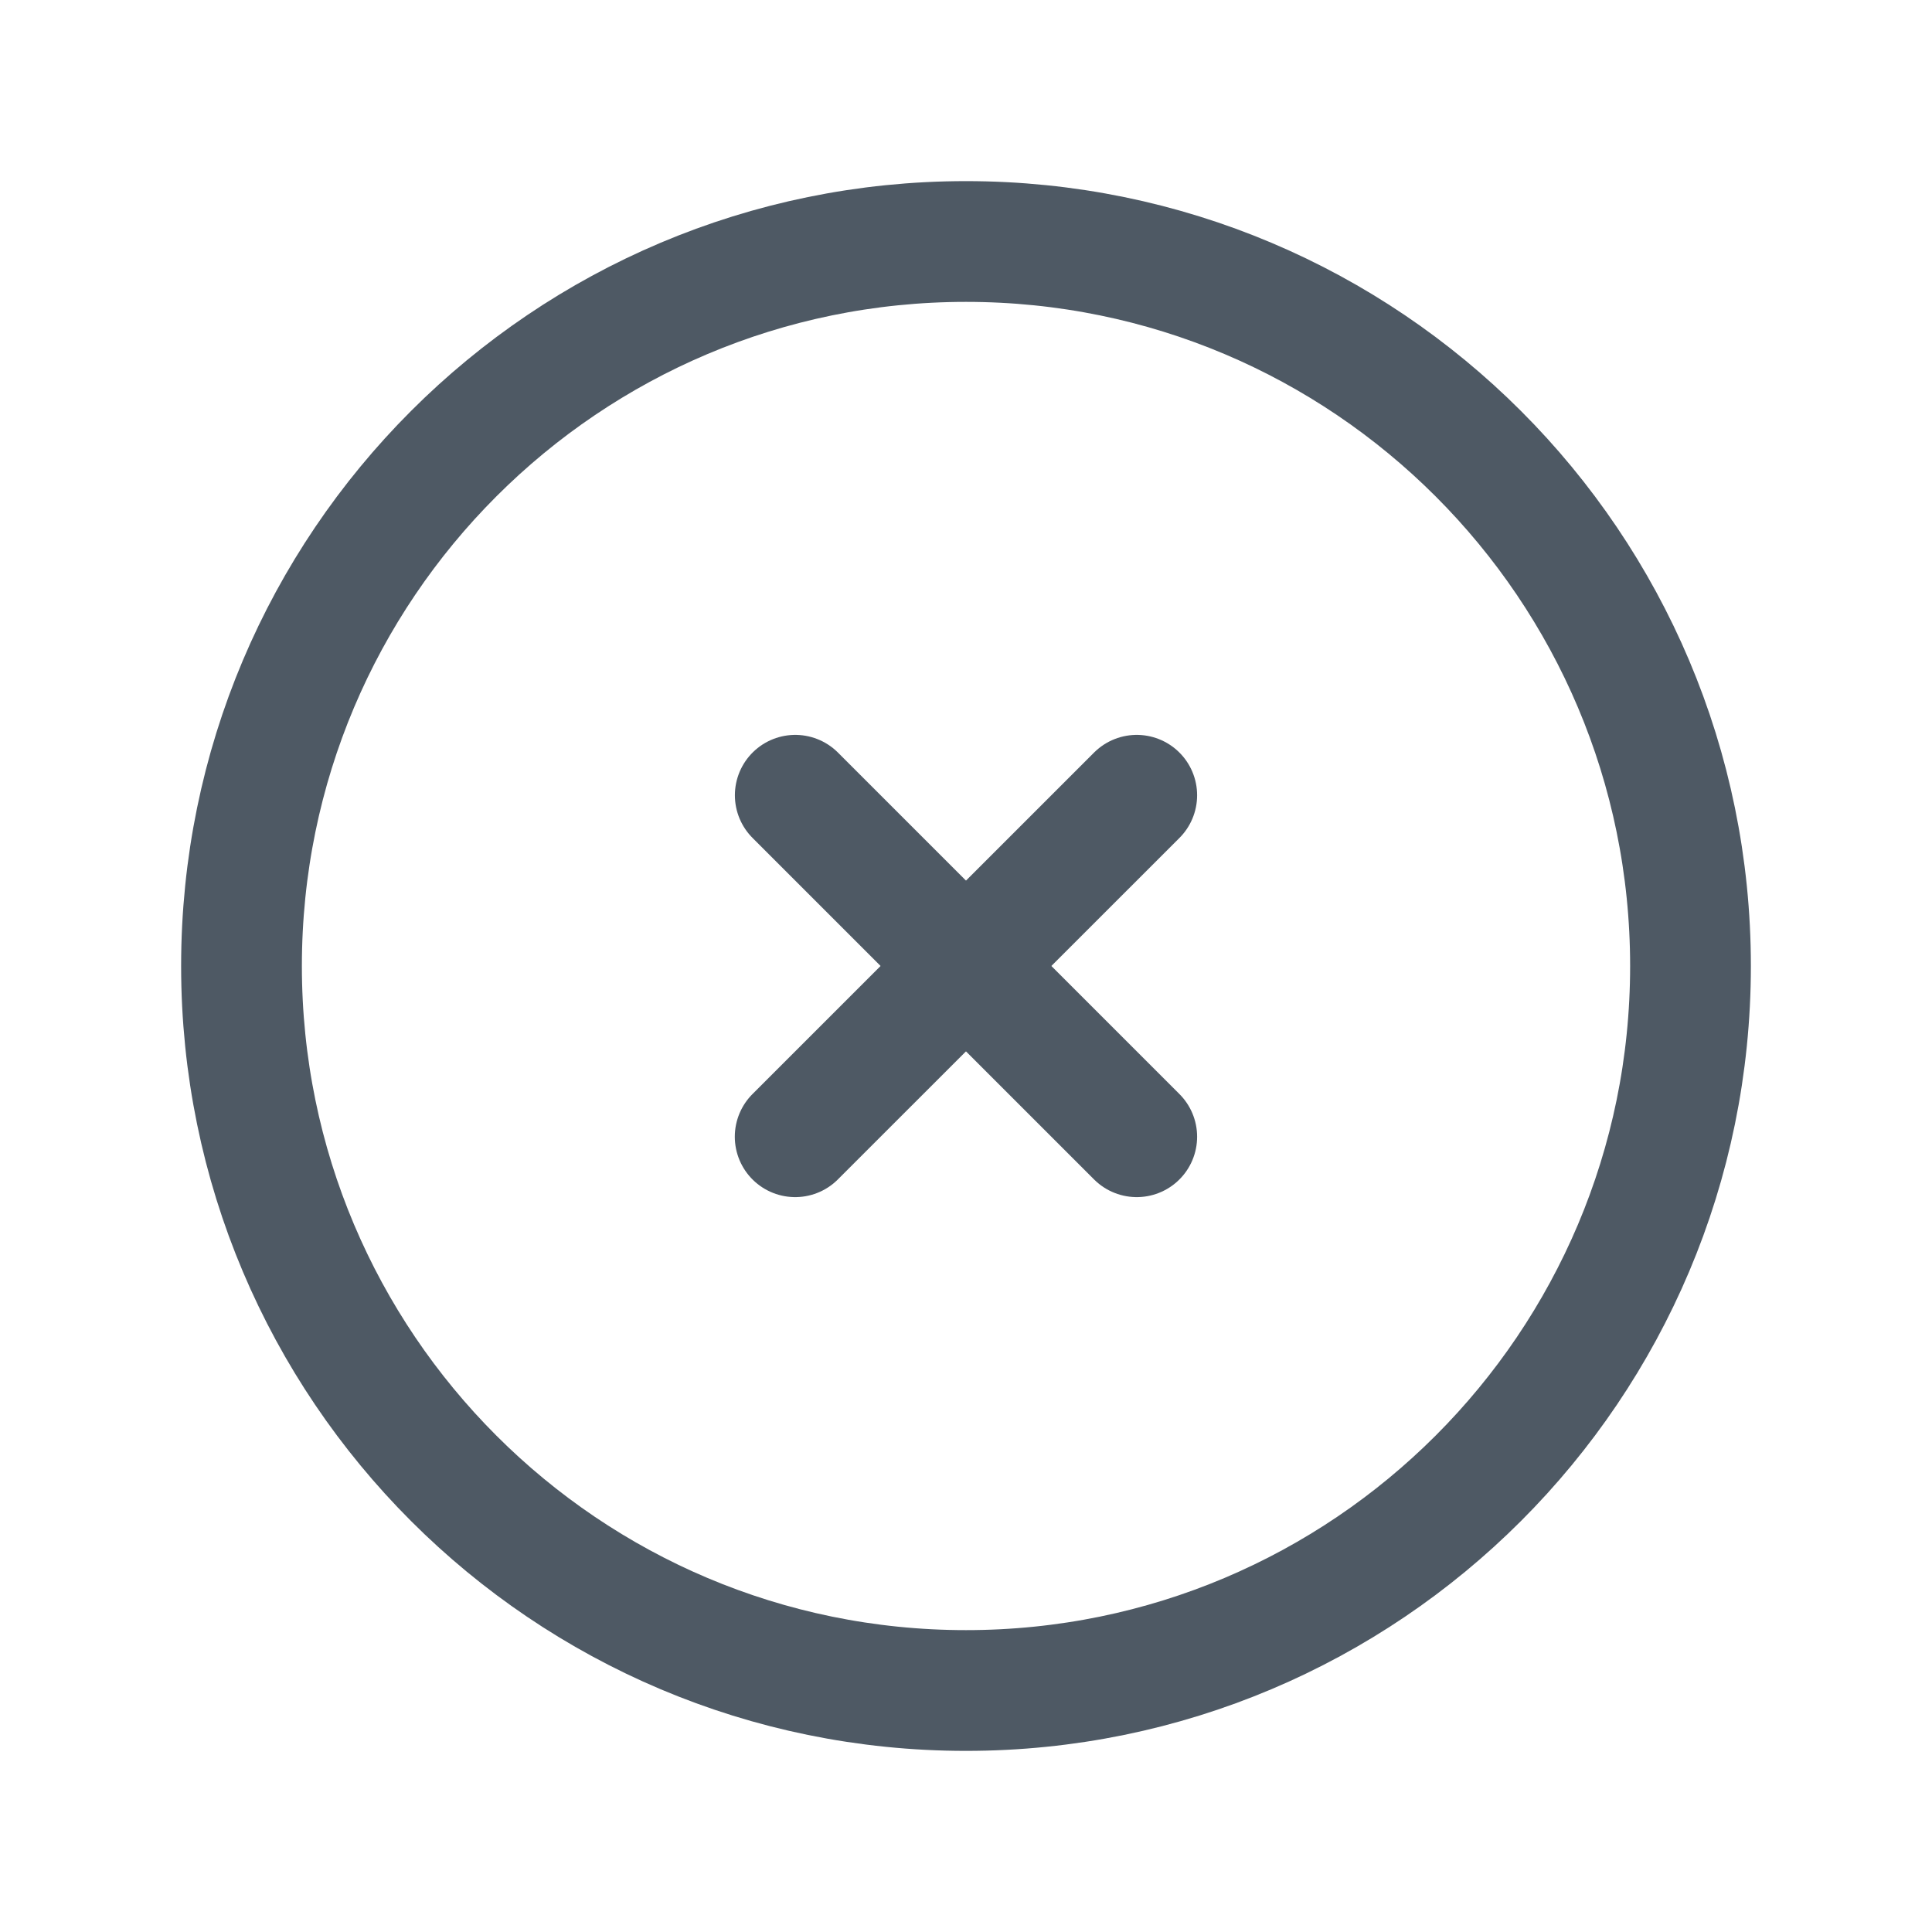 <svg width="24" height="24" viewBox="0 0 24 24" fill="none" xmlns="http://www.w3.org/2000/svg">
<path d="M12 21C16.971 21 21 16.971 21 12C21 7.029 16.971 3 12 3C7.029 3 3 7.029 3 12C3 16.971 7.029 21 12 21Z" stroke="#4E5964" stroke-width="1.5" stroke-miterlimit="10" stroke-linecap="round" stroke-linejoin="round"/>
<path d="M9.879 9.879L14.121 14.121" stroke="#4E5964" stroke-width="1.5" stroke-linecap="round" stroke-linejoin="round"/>
<path d="M9.878 14.121L14.121 9.879" stroke="#4E5964" stroke-width="1.5" stroke-linecap="round" stroke-linejoin="round"/>
</svg>
